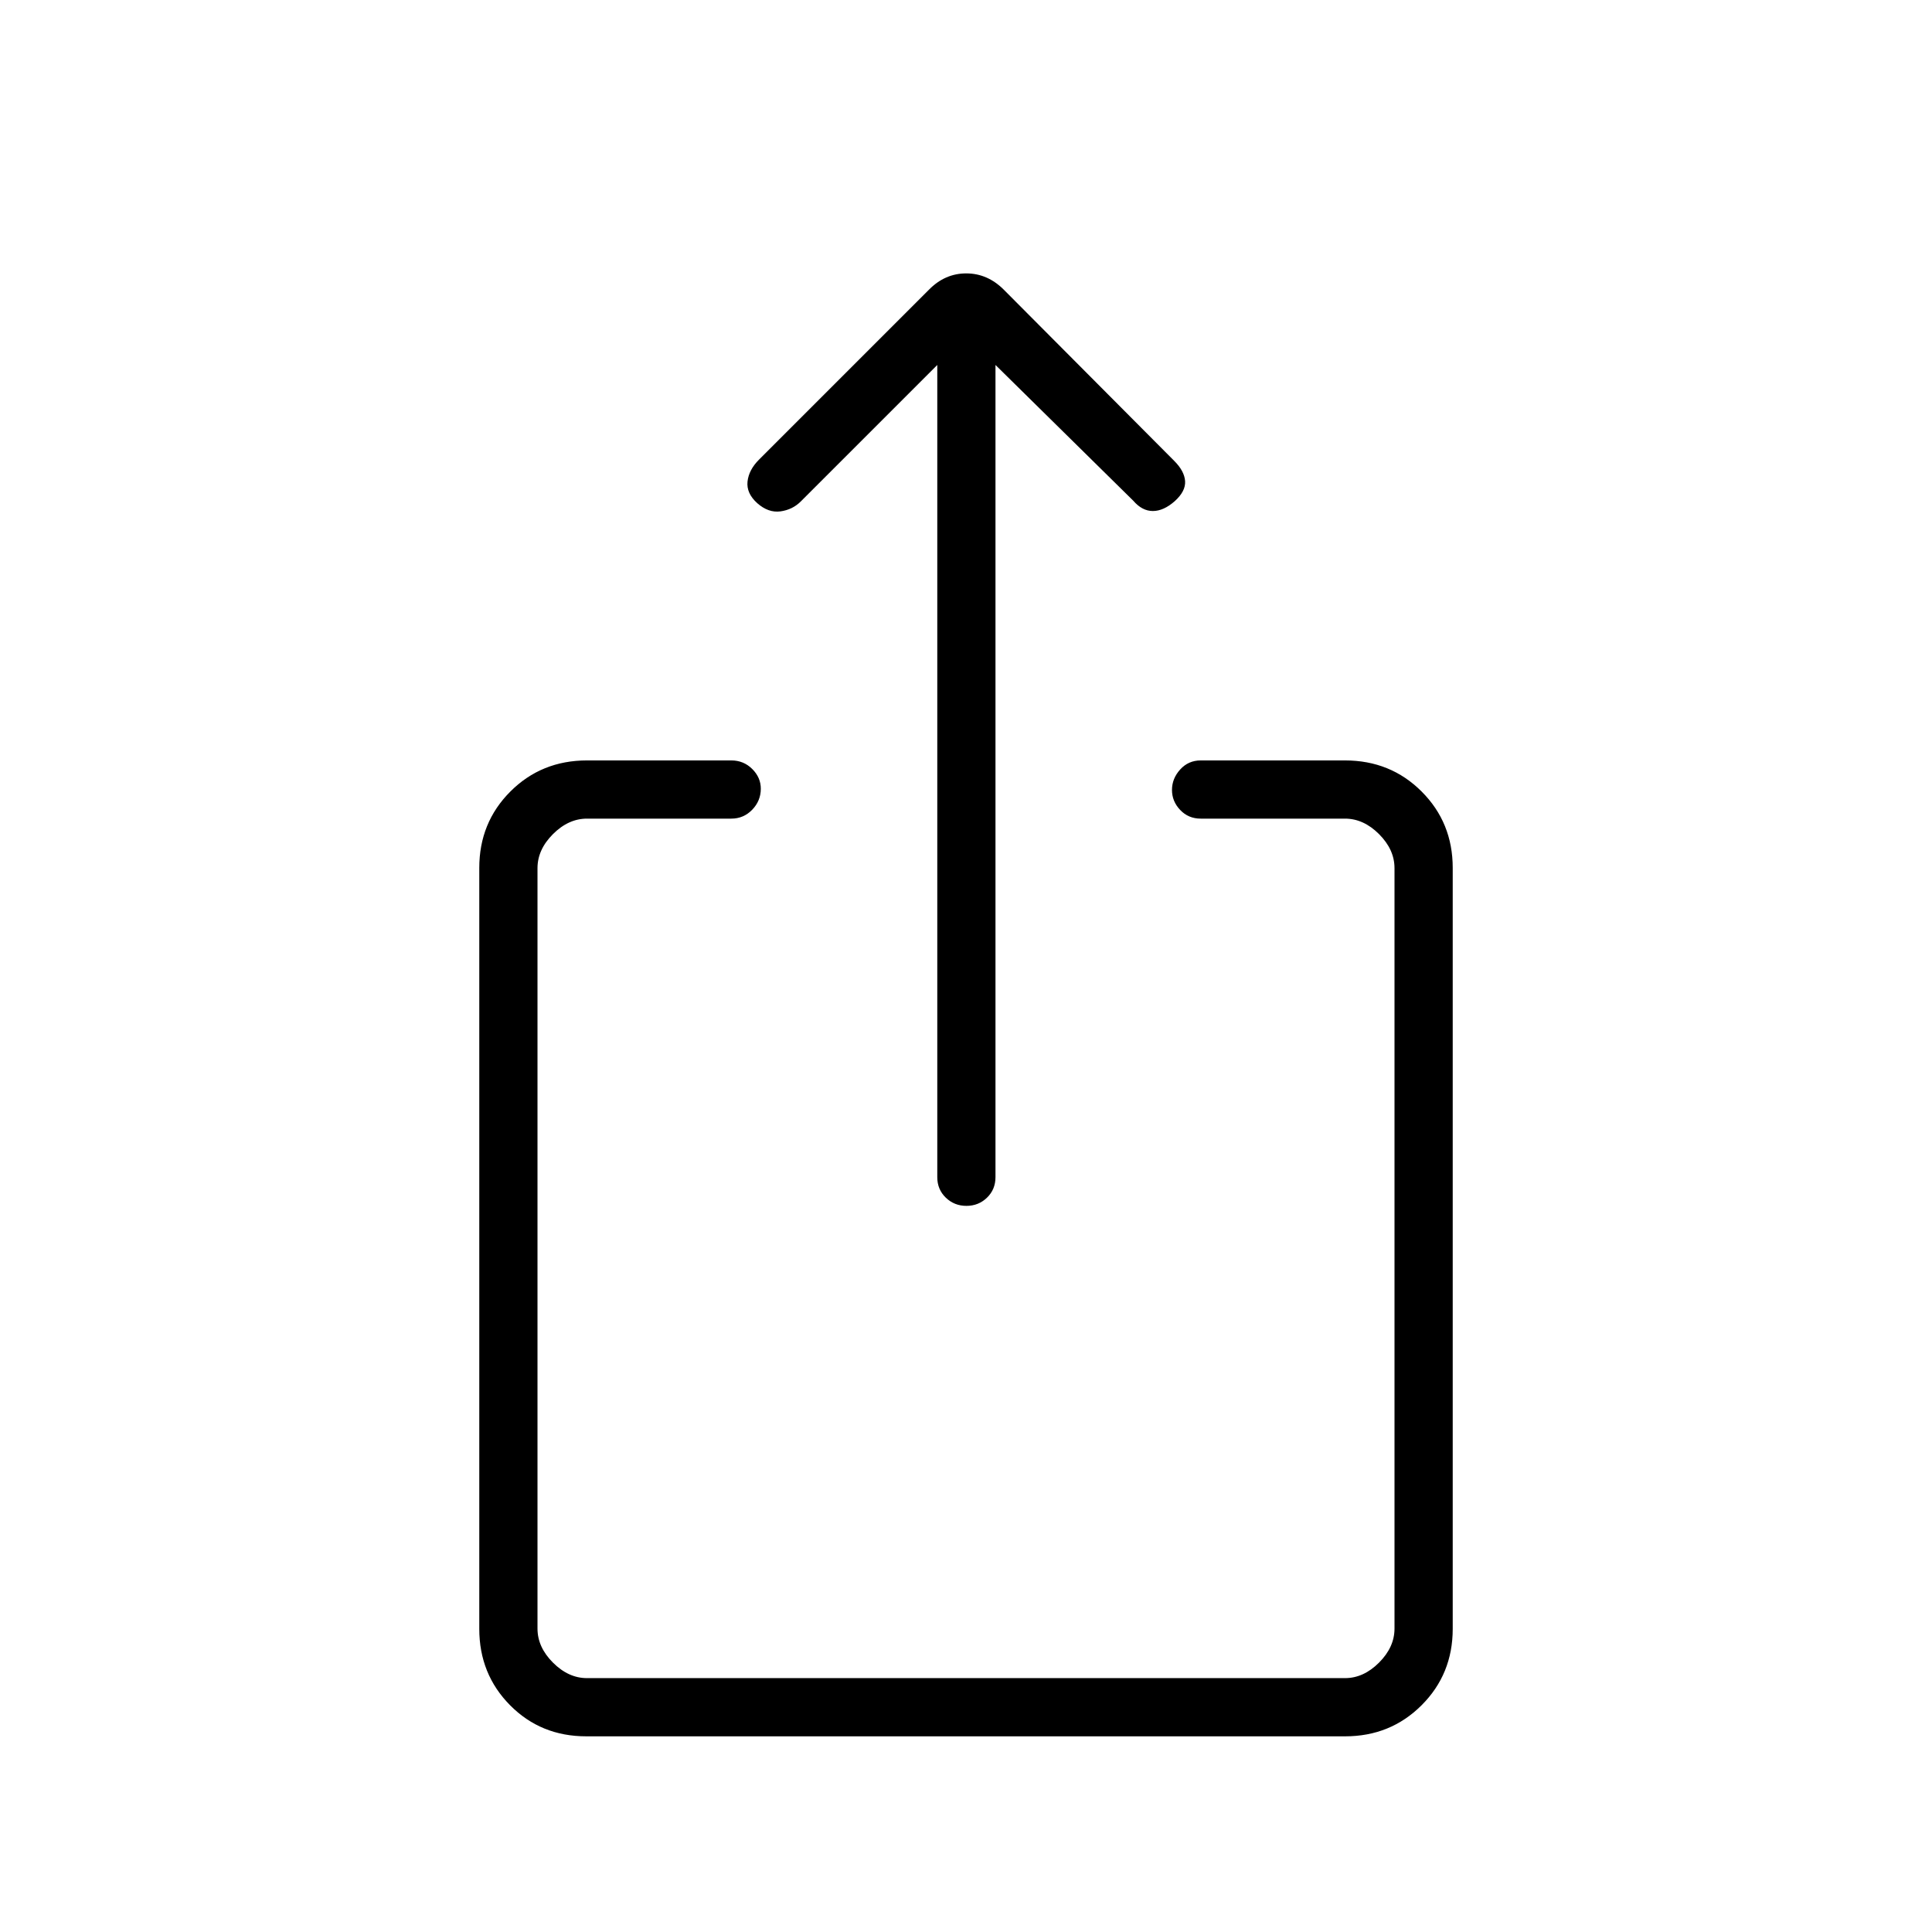 <svg xmlns="http://www.w3.org/2000/svg" height="20" viewBox="0 -960 960 960" width="20"><path d="M291.3-97.23q-22.55 0-37.85-15.45t-15.3-37.96v-378.11q0-22.5 15.45-37.95 15.45-15.45 38.09-15.45h71.69q6.11 0 10.39 4.24 4.27 4.24 4.27 9.81 0 6.02-4.27 10.45-4.28 4.42-10.39 4.42h-71.69q-9.23 0-16.92 7.69-7.69 7.69-7.69 16.92v377.85q0 9.23 7.69 16.92 7.69 7.7 16.92 7.7h376.62q9.23 0 16.92-7.7 7.69-7.69 7.69-16.92v-377.85q0-9.23-7.69-16.92-7.69-7.69-16.92-7.69h-71.69q-6.11 0-10.19-4.3-4.08-4.29-4.08-9.95 0-5.66 4.08-10.17 4.08-4.5 10.19-4.5h71.69q22.64 0 38.09 15.45 15.45 15.45 15.45 37.95v378.11q0 22.51-15.47 37.96-15.46 15.45-38.01 15.45H291.3Zm174.43-681.42-67.83 67.82q-4.09 4.1-10.09 4.93-6 .82-11.57-4.1-5.43-4.92-4.8-10.73.64-5.81 5.7-10.87l84.41-84.41q7.96-8.14 18.58-8.14 10.61 0 18.75 8.19l84.57 84.95q5.09 5.09 5.42 10.09.32 5-5.11 9.92-5.57 4.92-10.91 4.92t-9.73-5.11l-68.47-67.46v403.57q0 6.11-4.21 10.19-4.21 4.08-10.23 4.08-6.02 0-10.25-4.08t-4.23-10.19v-403.57Z"/></svg>